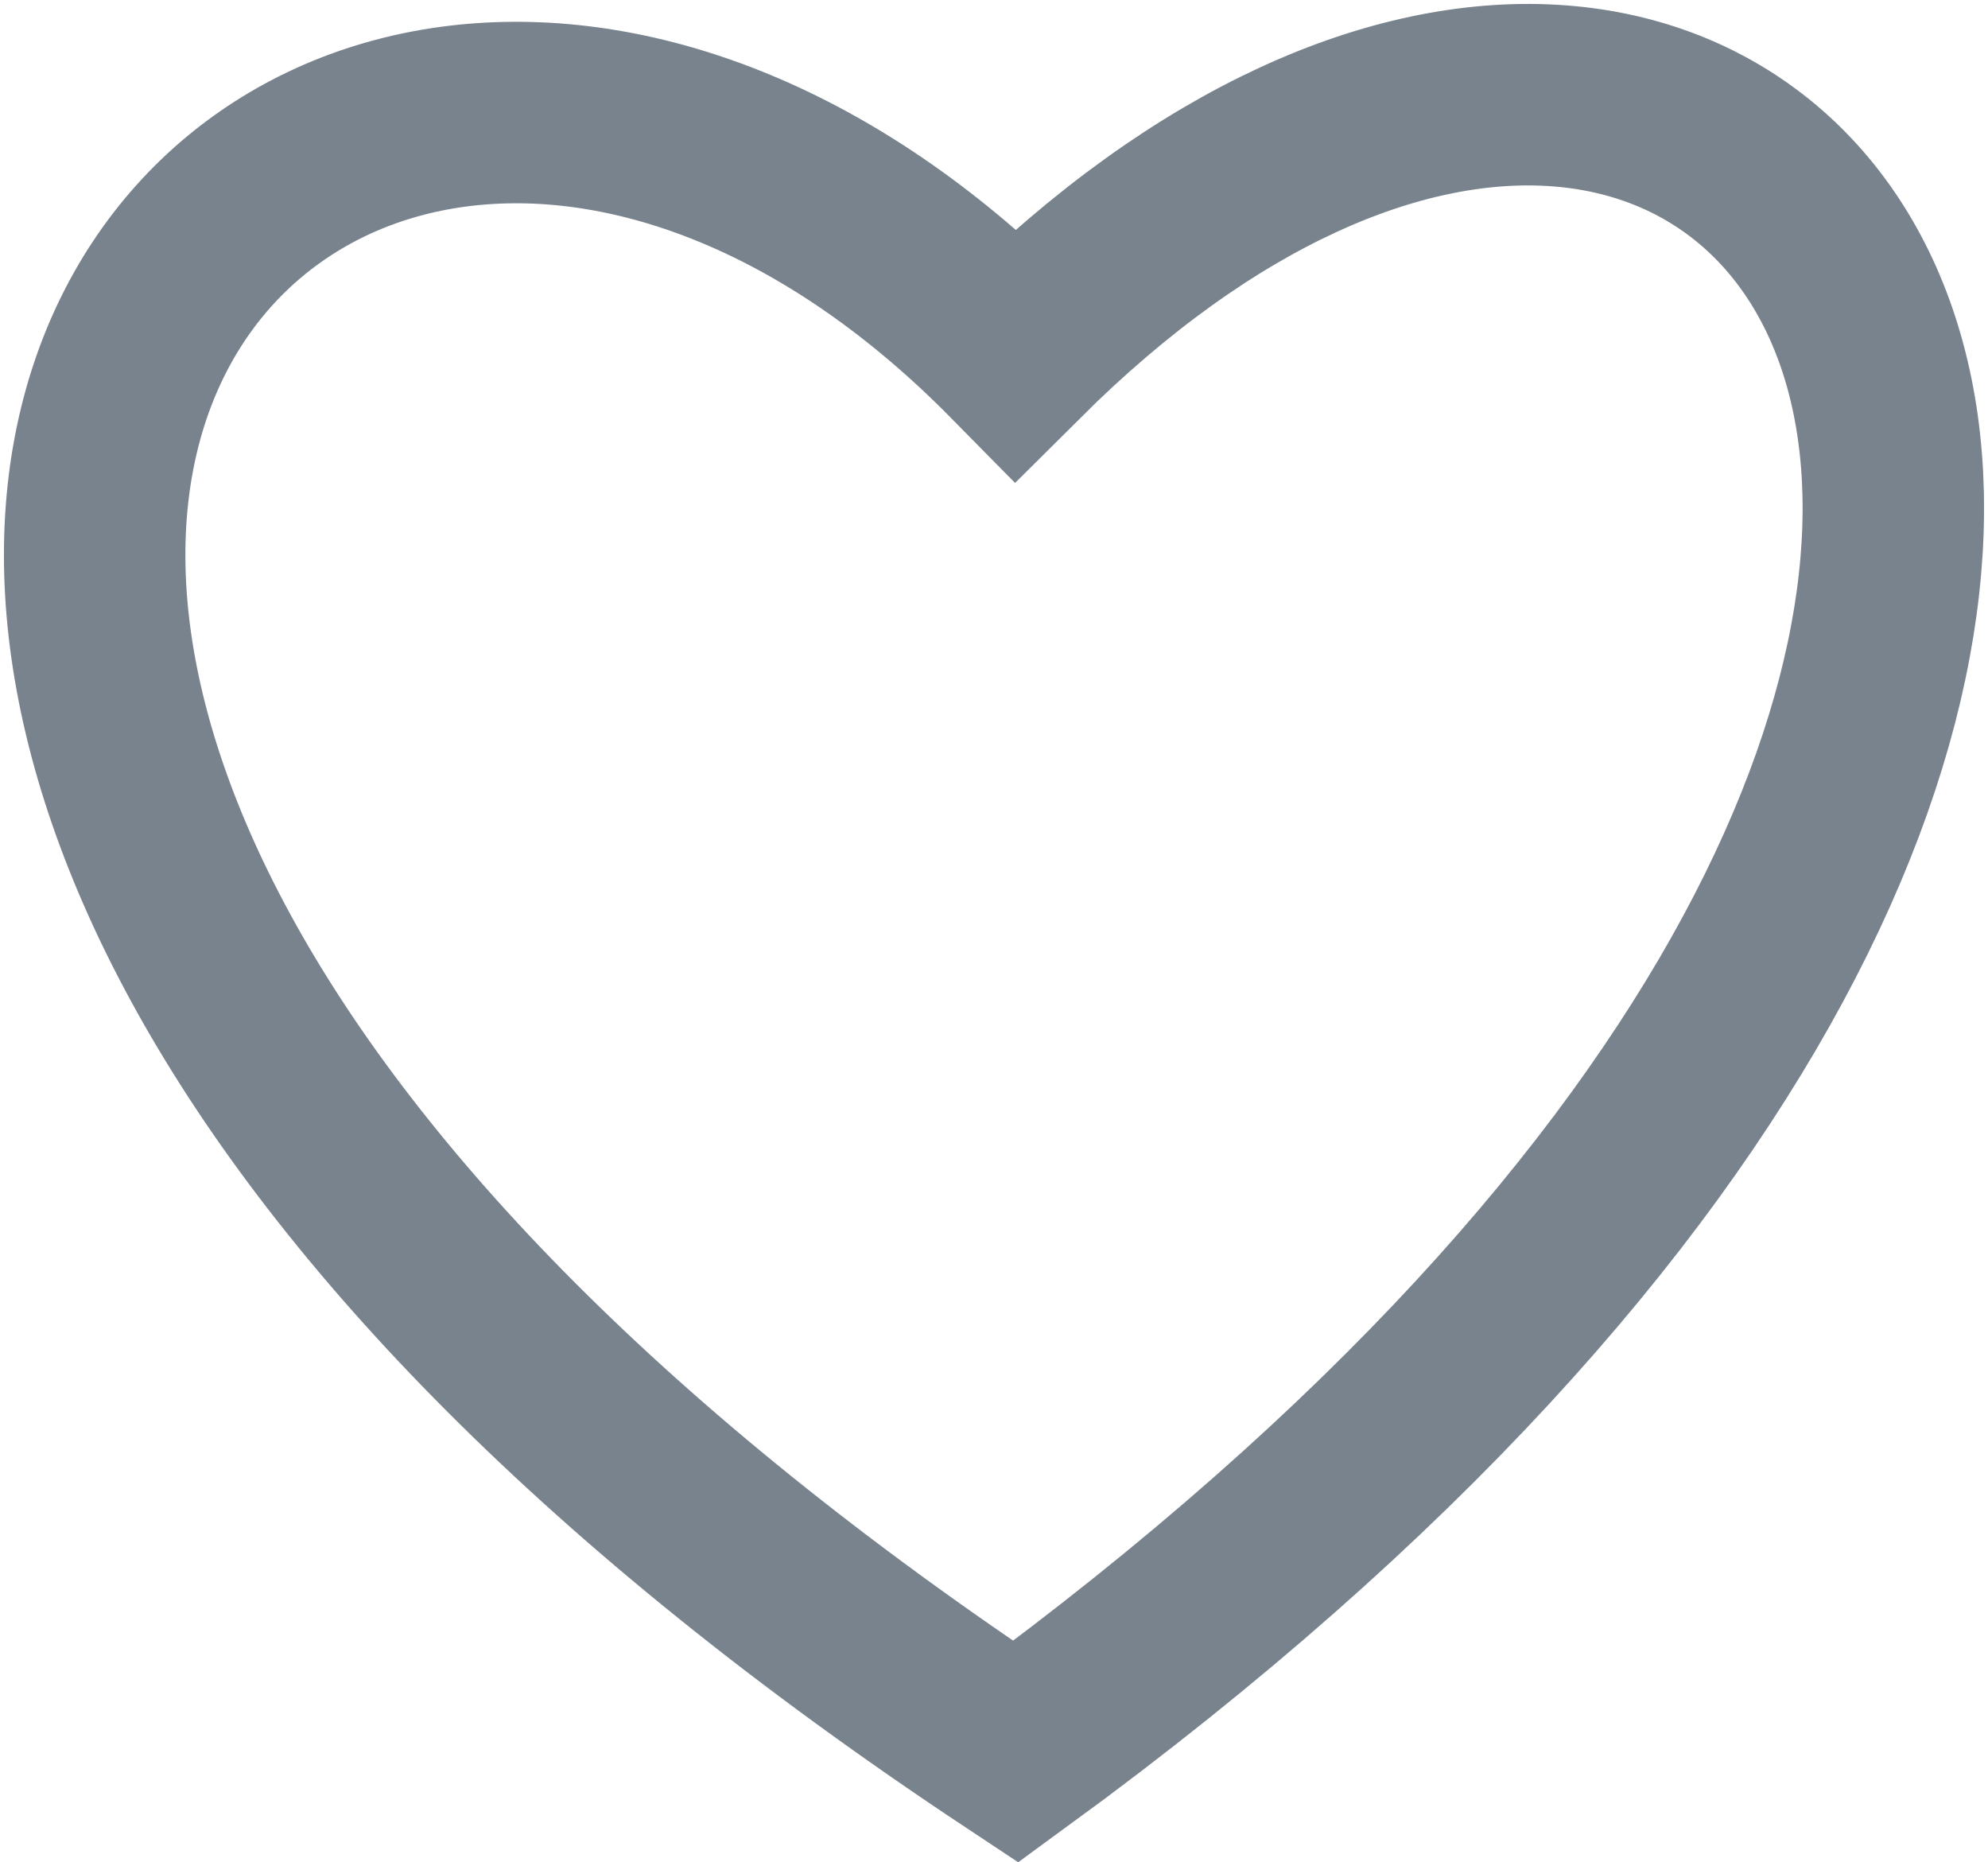 <svg width="252" height="236" viewBox="0 0 252 236" fill="none" xmlns="http://www.w3.org/2000/svg">
<path d="M128.747 44.896C225.719 -51.684 320.985 81.63 128.748 222C-81.277 82.847 38.598 -46.575 128.747 44.896Z" stroke="#78838D" stroke-width="23"/>
</svg>
